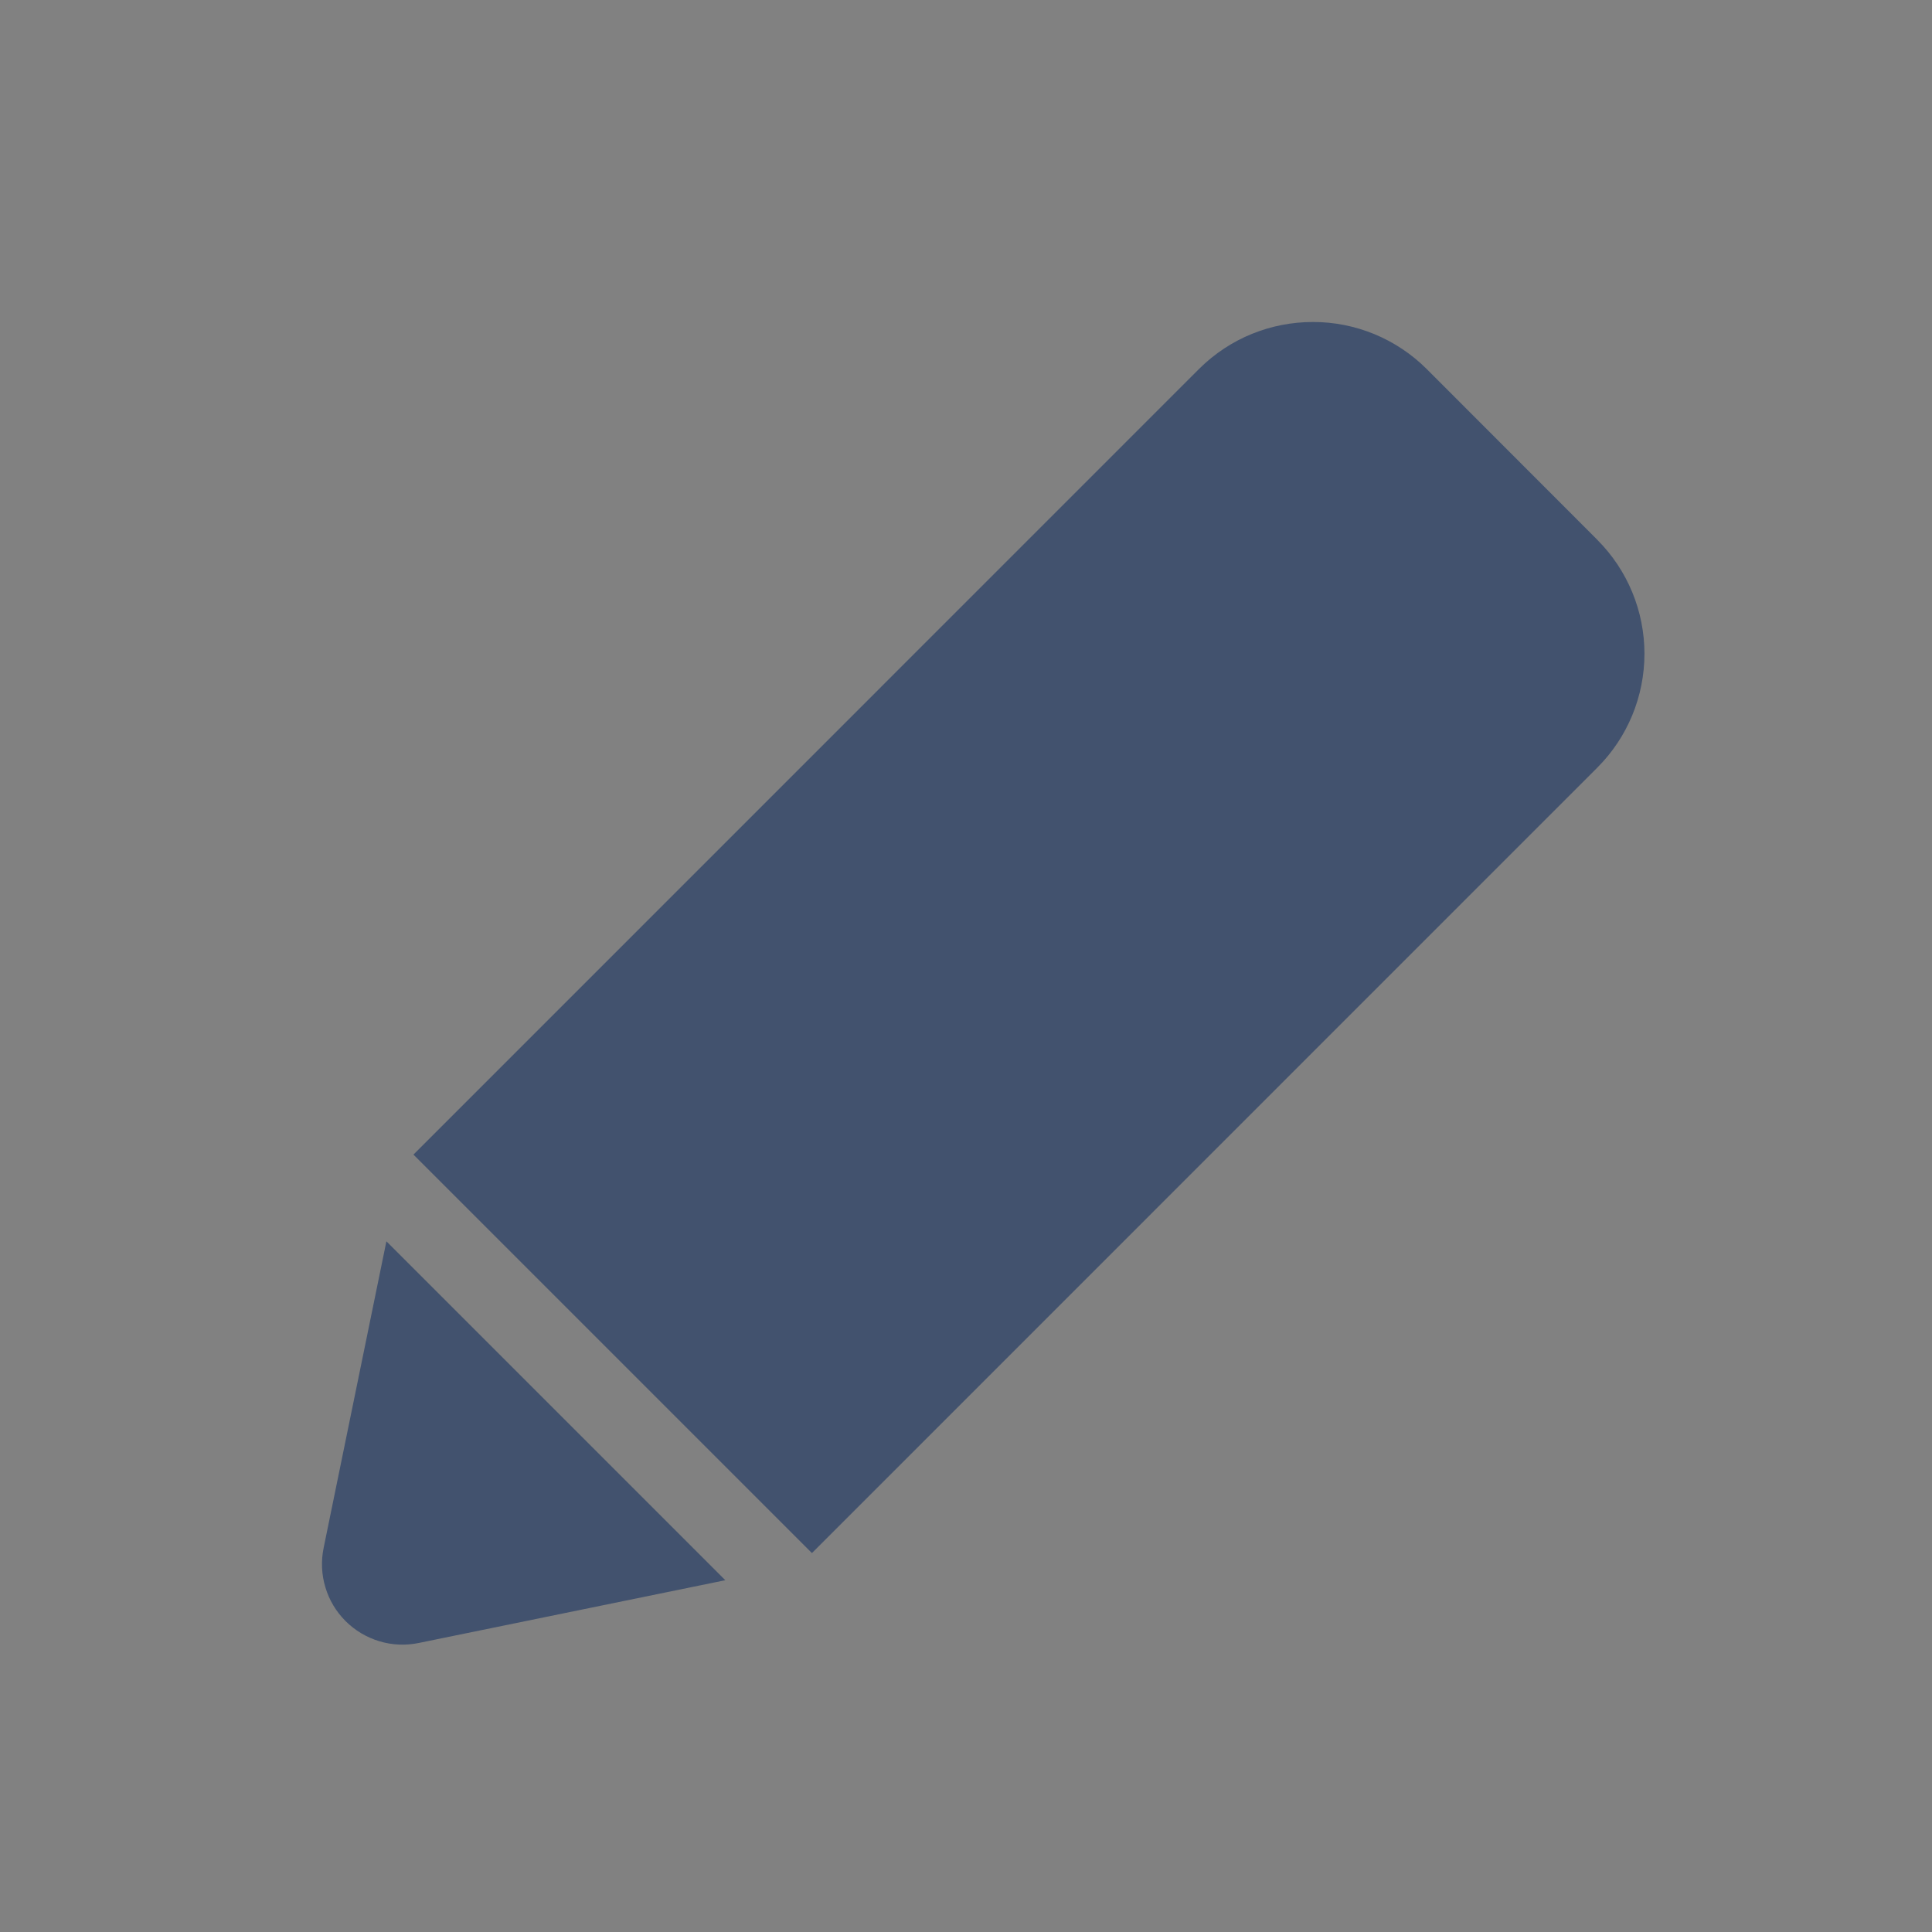 <svg width="24" height="24" viewBox="0 0 24 24" fill="none" xmlns="http://www.w3.org/2000/svg">
<rect x="0" y="0" width="24" height="24" fill="#808080" stroke="none"/>
<rect width="24" height="24" fill="white" fill-opacity="0.01"/>
<path fill-rule="evenodd" clip-rule="evenodd" d="M4.02 19.23C3.987 19.392 3.994 19.56 4.042 19.718C4.089 19.876 4.175 20.02 4.292 20.137C4.409 20.254 4.553 20.34 4.712 20.388C4.87 20.436 5.038 20.443 5.2 20.41L9.01 19.63L4.8 15.42L4.02 19.23ZM19.844 6.707L17.724 4.585C17.538 4.399 17.317 4.252 17.074 4.151C16.831 4.051 16.571 3.999 16.308 4C15.796 4 15.284 4.195 14.893 4.585L5.136 14.343L10.086 19.293L19.843 9.535C20.218 9.16 20.428 8.651 20.428 8.121C20.428 7.591 20.218 7.082 19.843 6.707H19.844Z" fill="#42526E"/>
</svg>
